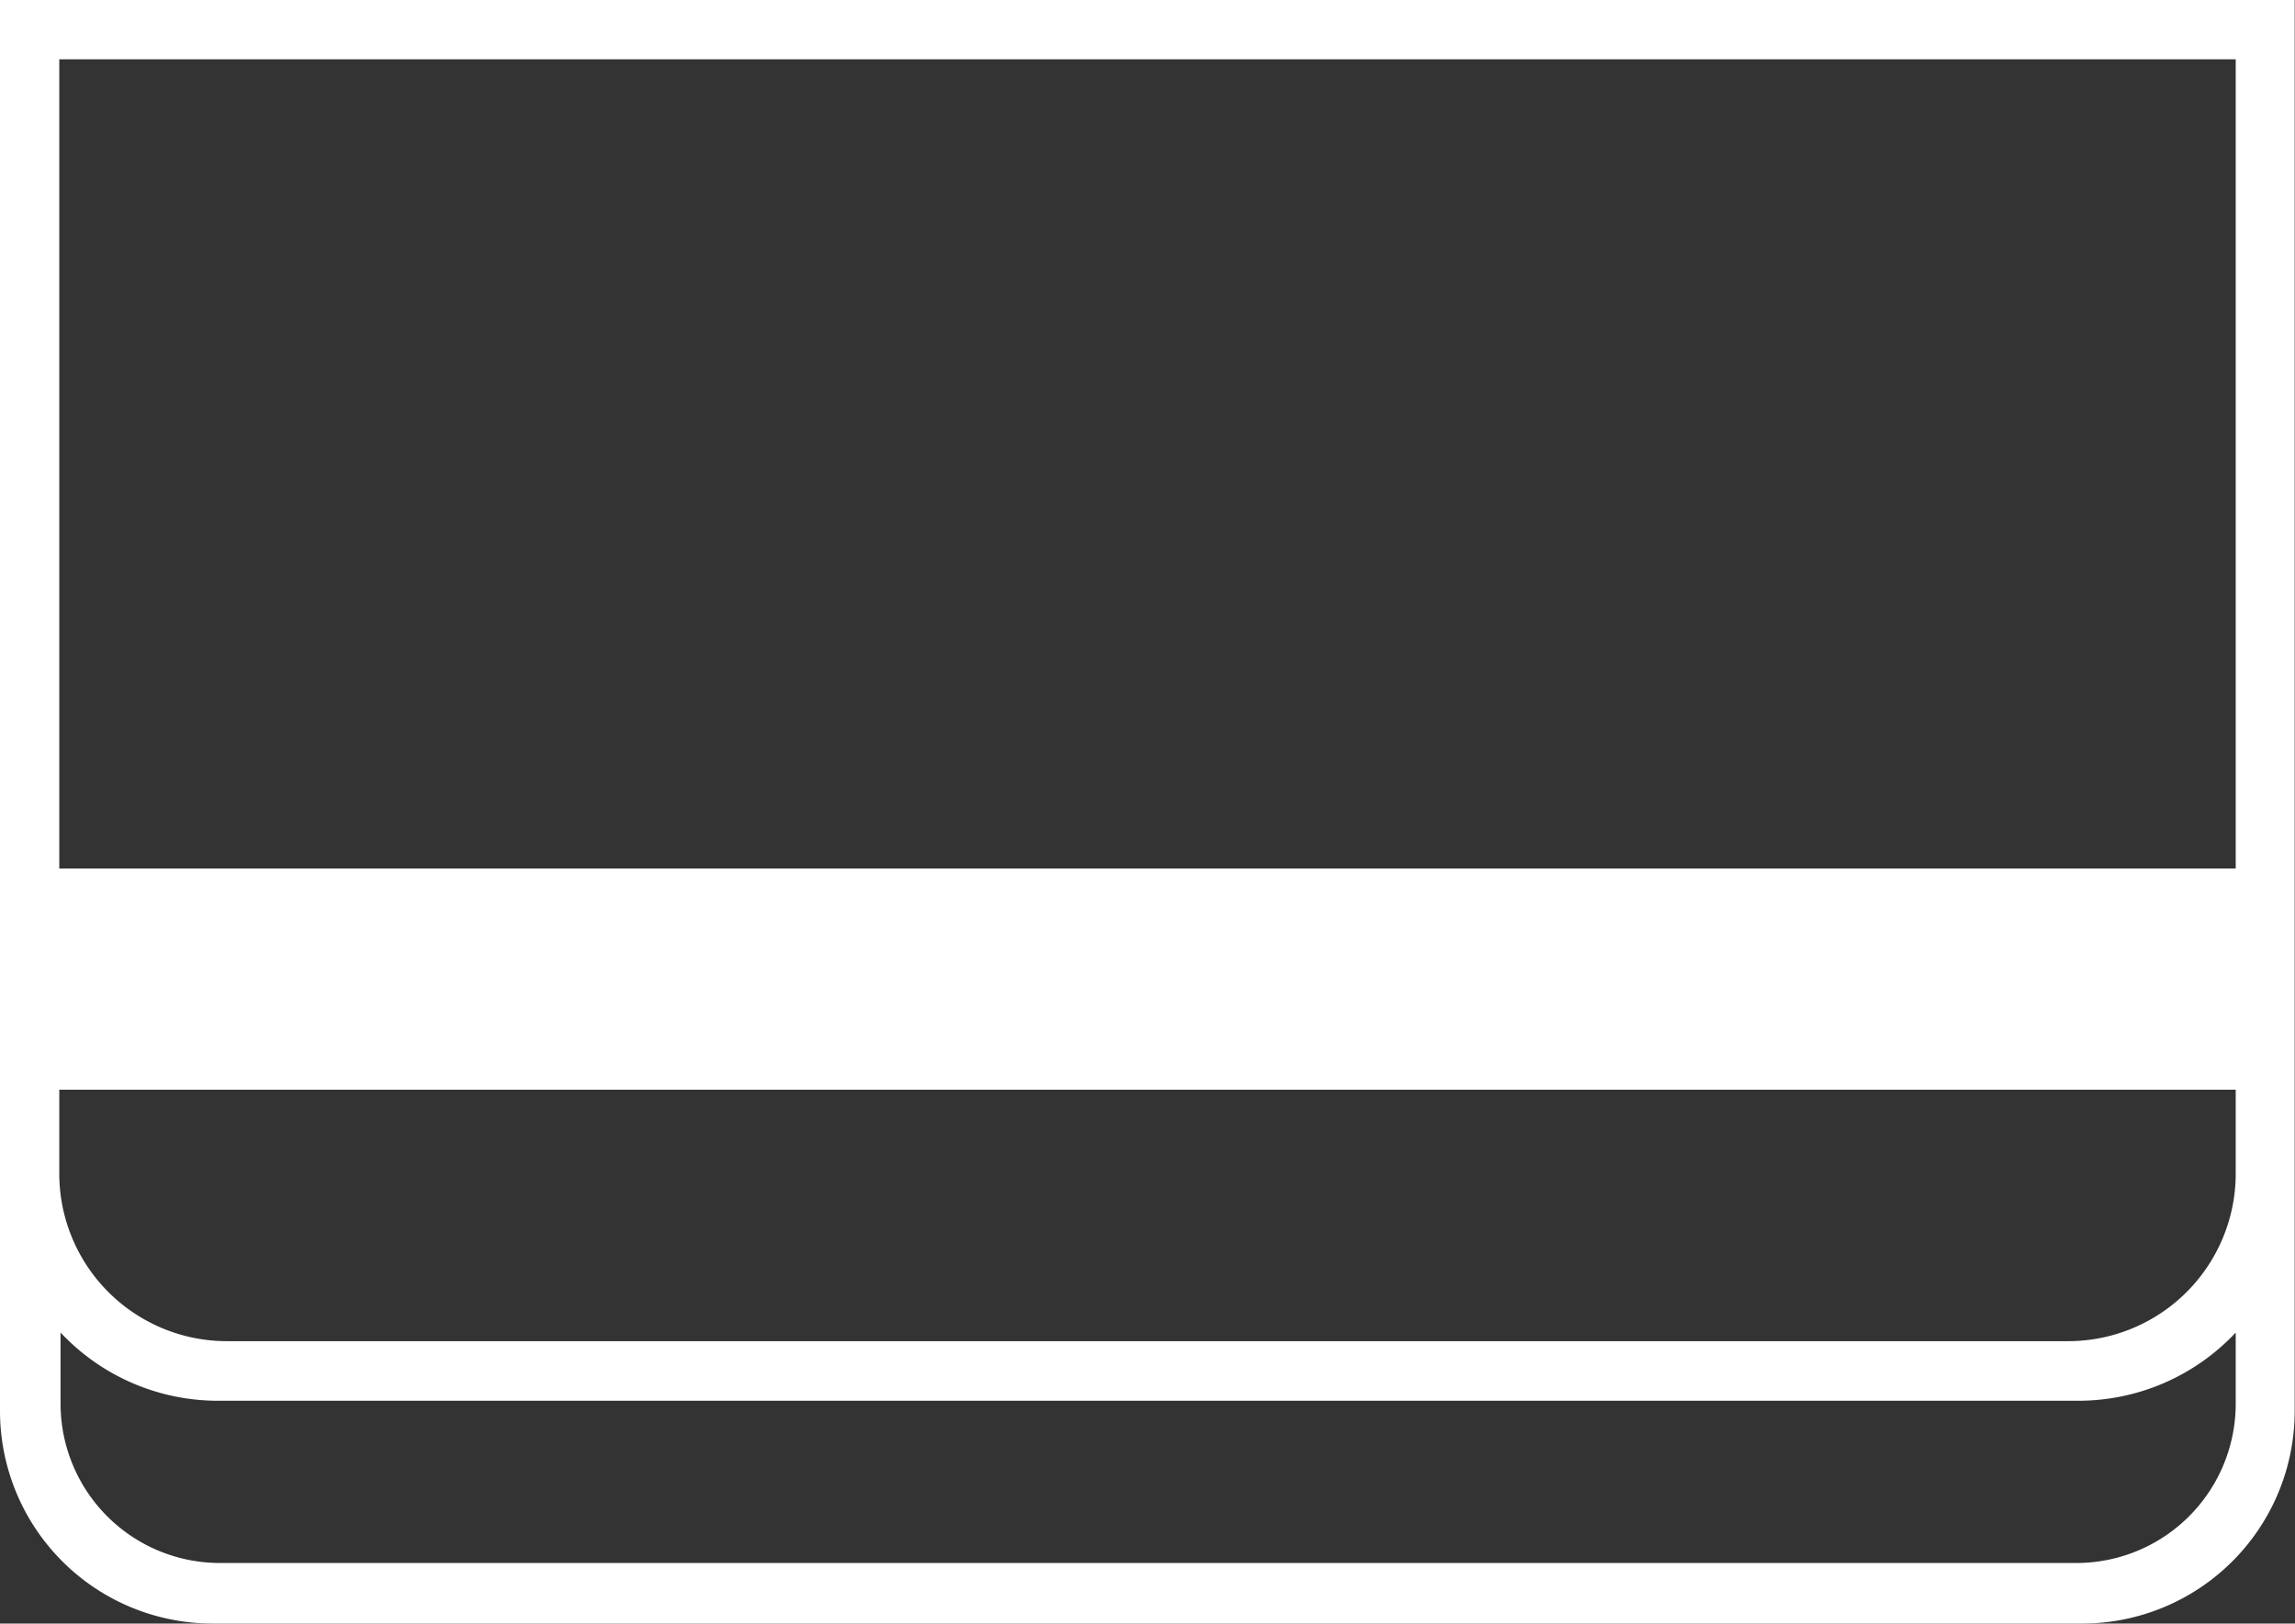 <svg xmlns="http://www.w3.org/2000/svg" width="72.01" height="50.94" viewBox="0 0 72.01 50.94"><rect x="0" y="0" width="72.01" height="50.94" fill="#333333" stroke="none"/><title>cashwrap-header-icon</title><g id="Layer_2" data-name="Layer 2"><g id="content"><path d="M58,0H0V44.27a6.67,6.67,0,0,0,6.67,6.67H65.34A6.67,6.67,0,0,0,72,44.27V0ZM70.15,34.19v2.63a5.26,5.26,0,0,1-5.26,5.26H7.12a5.26,5.26,0,0,1-5.26-5.26V34.19Zm0,9.85a5,5,0,0,1-5,5H6.9a5,5,0,0,1-5-5V41.81a6.77,6.77,0,0,0,4.94,2.14H65.21a6.77,6.77,0,0,0,4.94-2.14Zm0-35.19v18.4H1.86V1.86H70.15v7Z" fill="#fff"/></g></g></svg>